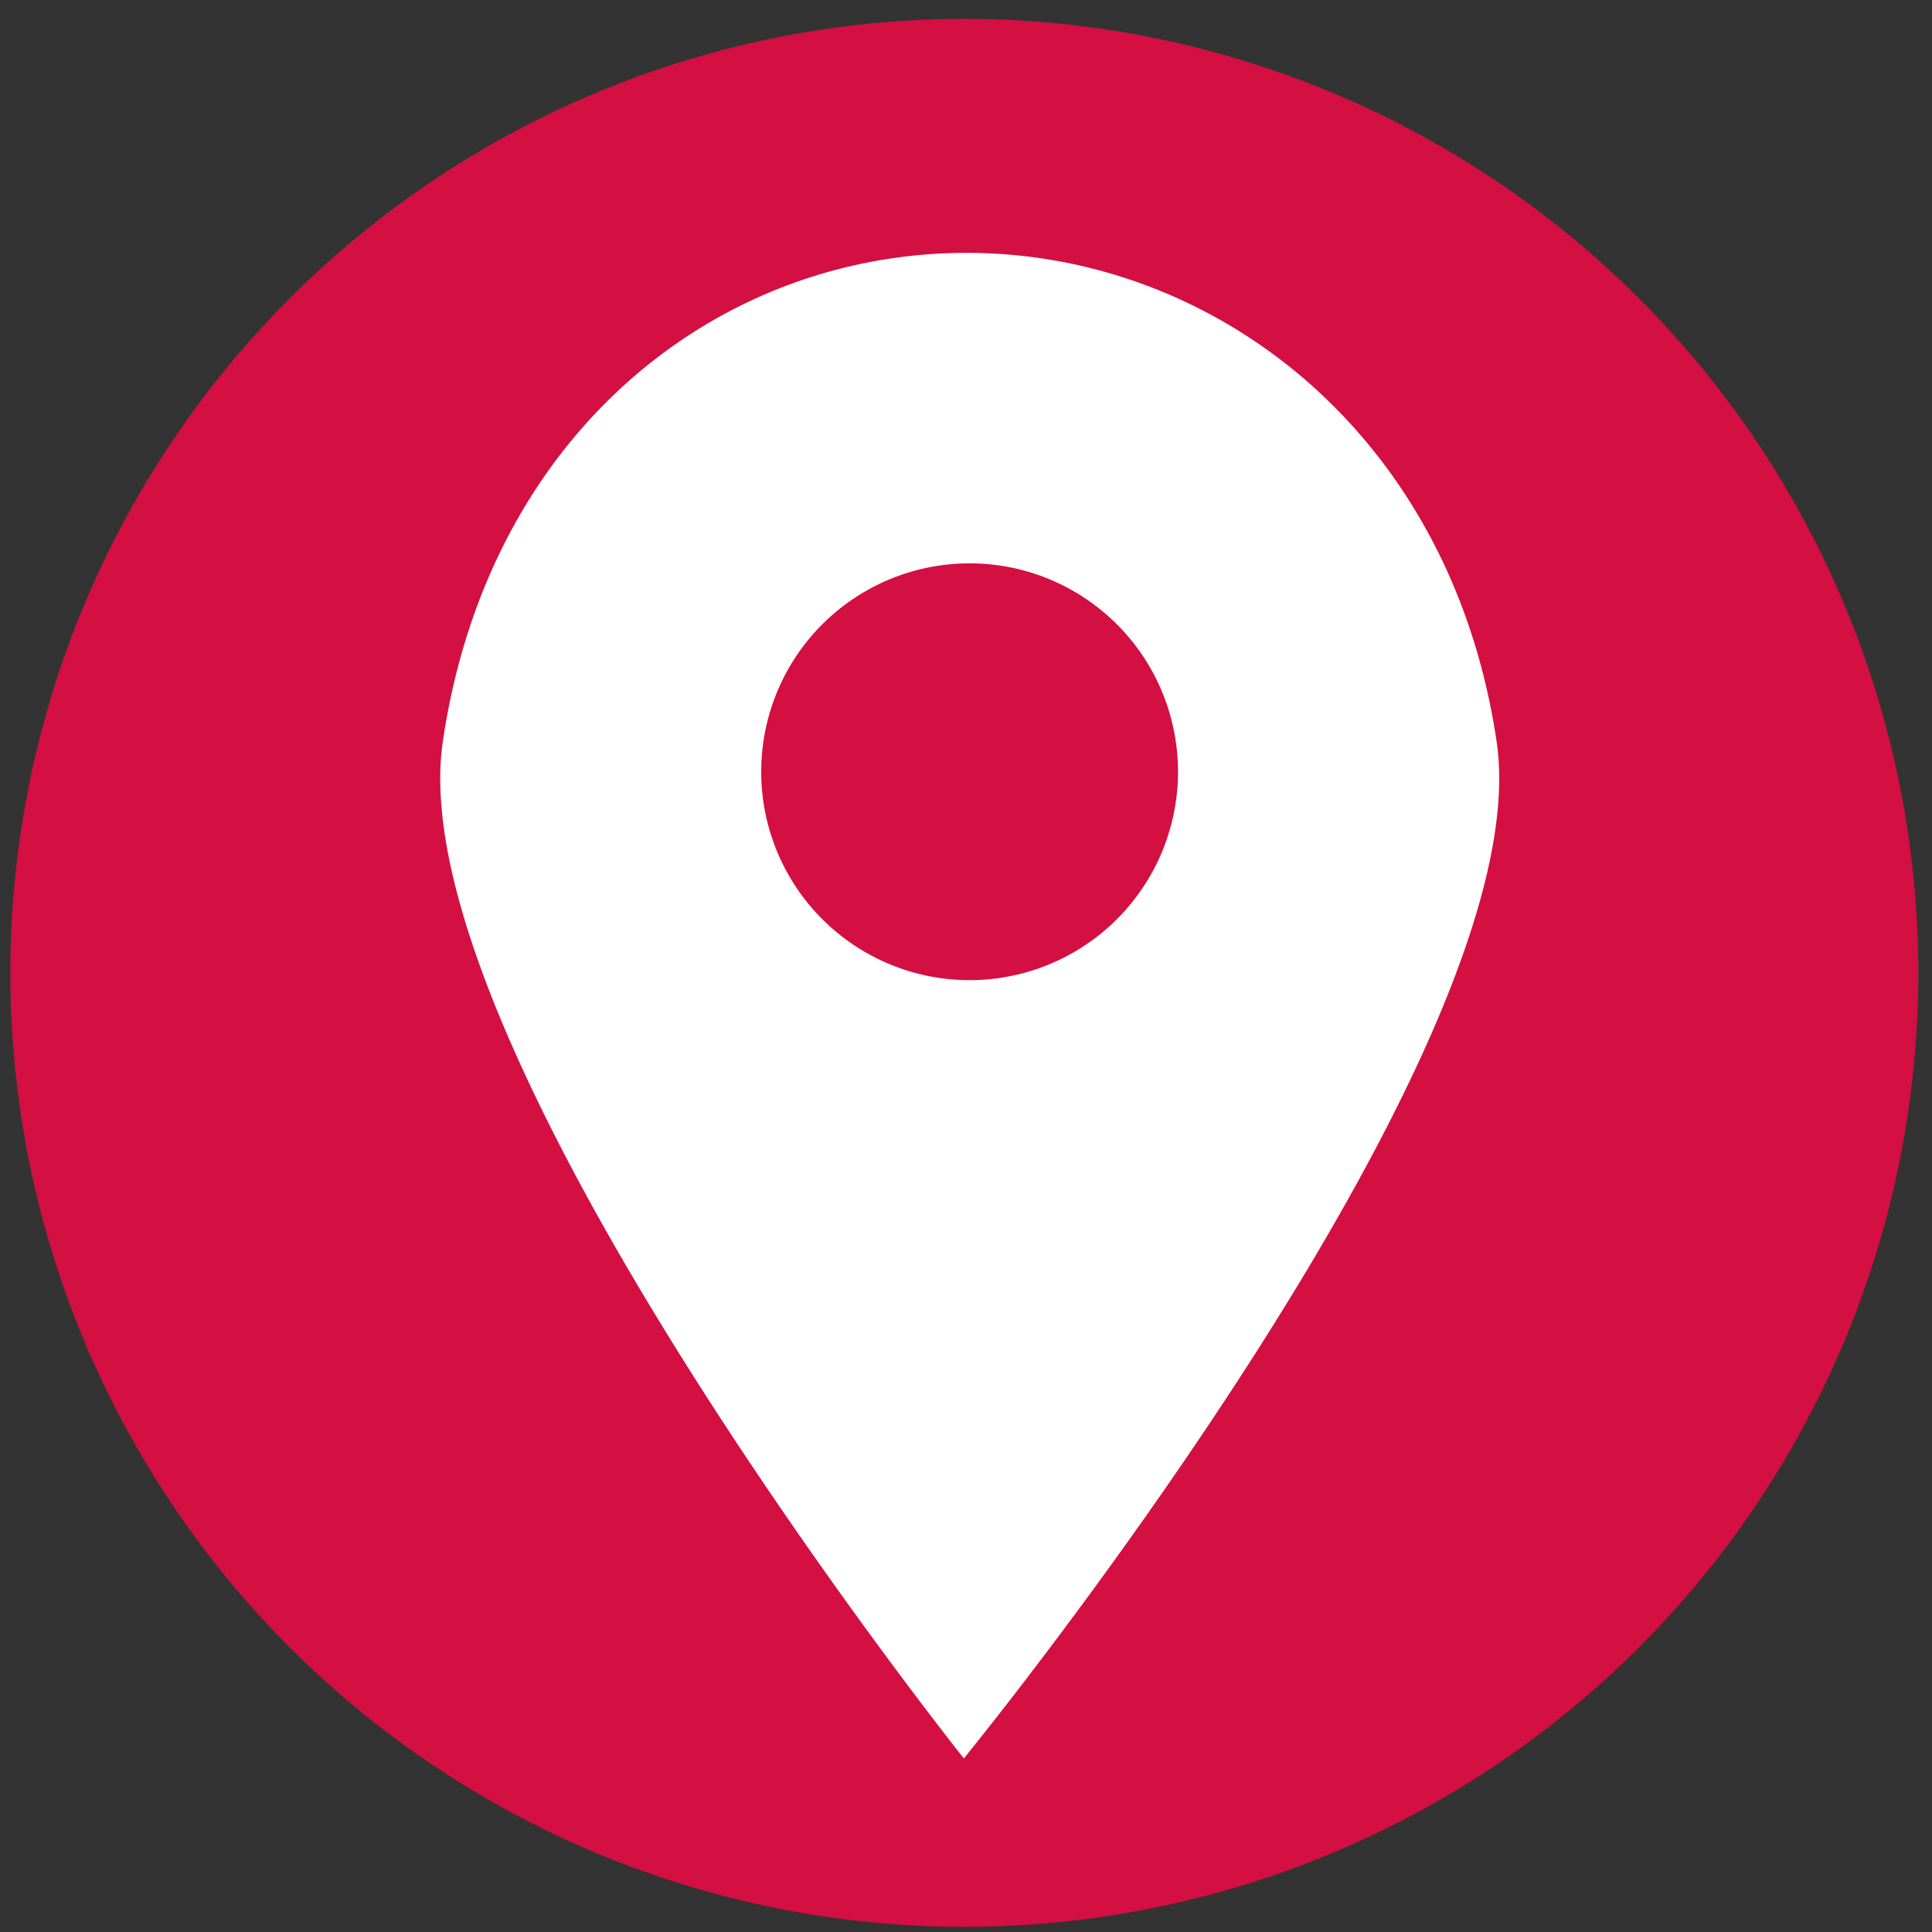 <?xml version="1.0" encoding="UTF-8" standalone="no"?>
<svg
   xmlns:dc="http://purl.org/dc/elements/1.1/"
   xmlns:cc="http://creativecommons.org/ns#"
   xmlns:rdf="http://www.w3.org/1999/02/22-rdf-syntax-ns#"
   xmlns:svg="http://www.w3.org/2000/svg"
   xmlns="http://www.w3.org/2000/svg"
   xmlns:sodipodi="http://sodipodi.sourceforge.net/DTD/sodipodi-0.dtd"
   xmlns:inkscape="http://www.inkscape.org/namespaces/inkscape"
   id="svg8"
   version="1.1"
   viewBox="0 0 100 100"
   height="100mm"
   width="100mm"
   sodipodi:docname="directions.svg"
   inkscape:version="0.92.4 (5da689c313, 2019-01-14)">
  <rect x="0" y="0" width="100" height="100" fill="#333333" stroke="none"/>
  <sodipodi:namedview
     pagecolor="#ffffff"
     bordercolor="#666666"
     borderopacity="1"
     objecttolerance="10"
     gridtolerance="10"
     guidetolerance="10"
     inkscape:pageopacity="0"
     inkscape:pageshadow="2"
     inkscape:window-width="1920"
     inkscape:window-height="1001"
     id="namedview10"
     showgrid="false"
     inkscape:zoom="1.766117"
     inkscape:cx="113.45454"
     inkscape:cy="200.27297"
     inkscape:window-x="-9"
     inkscape:window-y="-9"
     inkscape:window-maximized="1"
     inkscape:current-layer="layer1" />
  <defs
     id="defs2" />
  <g
     transform="translate(0,-197)"
     id="layer1">
    <circle
       r="49.378"
       cy="247.355"
       cx="49.913"
       id="path819"
       style="opacity:1;fill:#d40f41;fill-opacity:1;stroke:none;stroke-width:0.265;stroke-miterlimit:4;stroke-dasharray:none;stroke-opacity:1" />
    <path
       style="opacity:1;fill:#ffffff;fill-opacity:1;stroke:none;stroke-width:1.848;stroke-linecap:round;stroke-linejoin:round;stroke-miterlimit:4;stroke-dasharray:none;stroke-dashoffset:3.6;stroke-opacity:1"
       d="m 49.889,210.088 c -12.89,0.071 -24.638,9.425 -26.97,25.299 -2.333,15.874 26.97,52.629 26.97,52.629 0,0 29.941,-36.64 27.576,-52.629 C 75.1,219.397 62.78,210.016 49.889,210.088 Z m 0.297,16.071 A 10.786,10.786 0 0 1 60.973,236.945 10.786,10.786 0 0 1 50.187,247.732 10.786,10.786 0 0 1 39.4,236.945 10.786,10.786 0 0 1 50.187,226.159 Z"
       id="rect830"
       inkscape:connector-curvature="0" />
  </g>
</svg>
